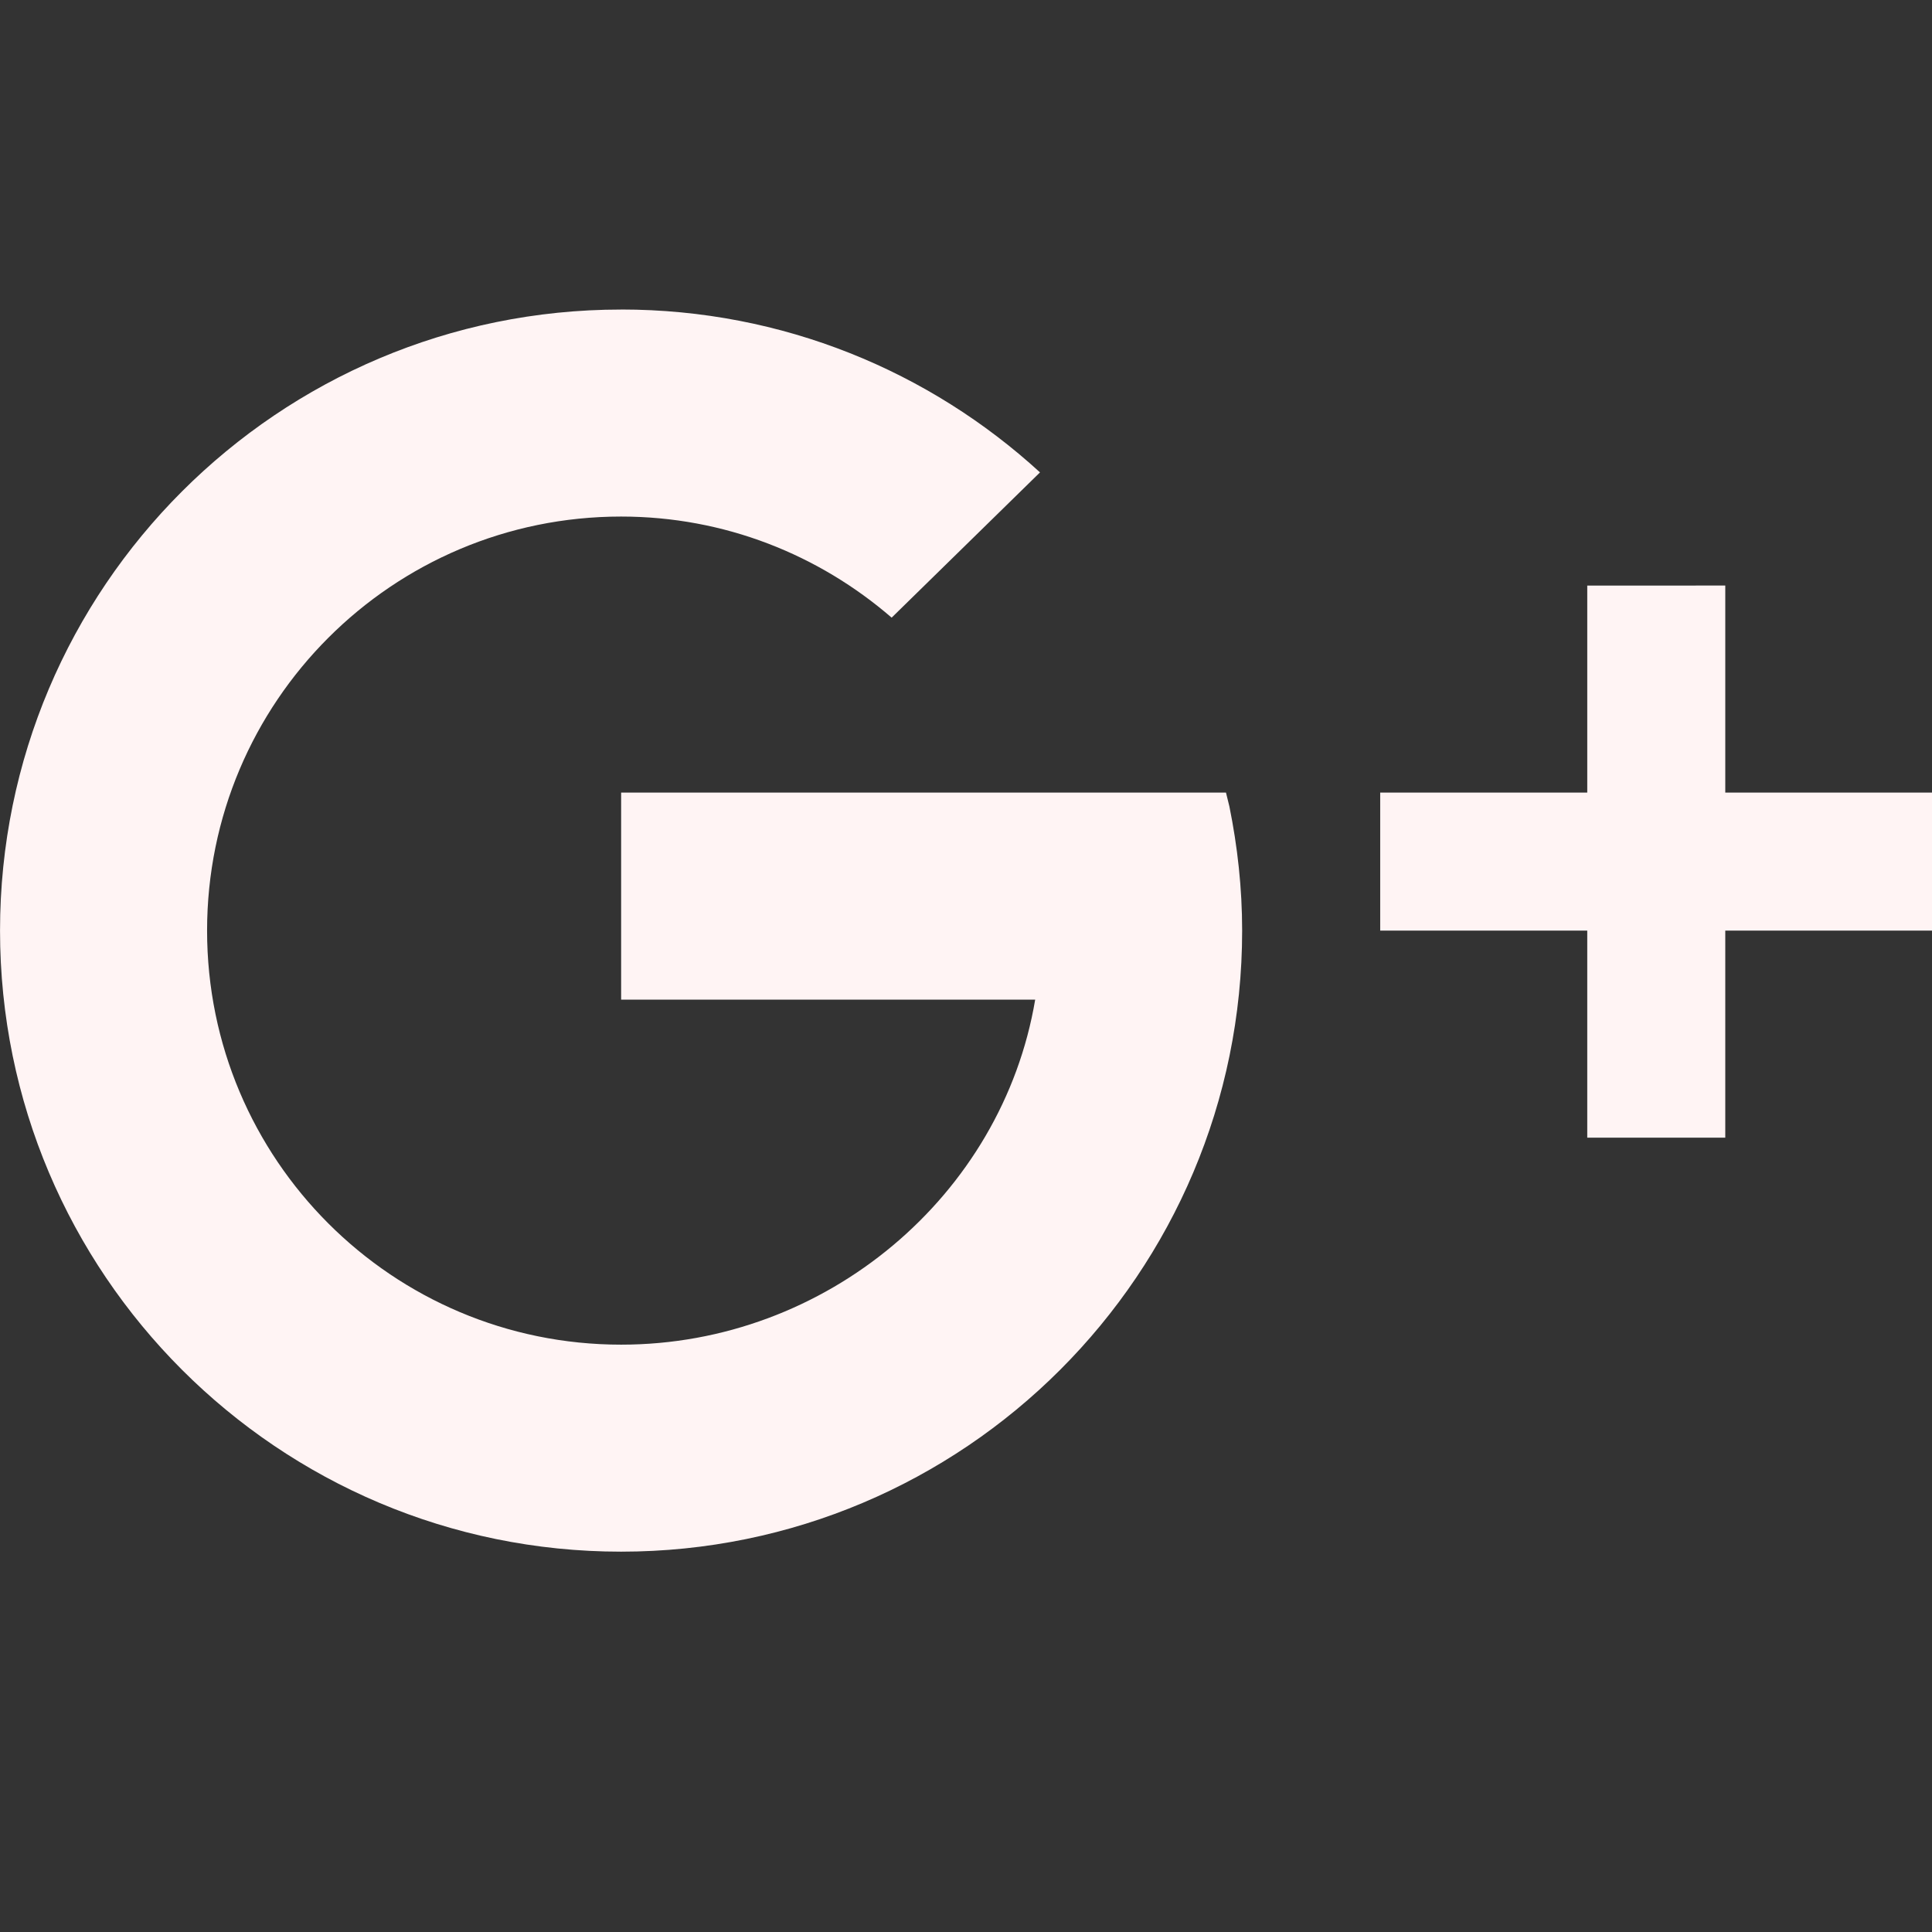 <?xml version="1.0" encoding="UTF-8" standalone="no"?>
<svg
   xmlns:dc="http://purl.org/dc/elements/1.1/"
   xmlns:cc="http://creativecommons.org/ns#"
   xmlns:rdf="http://www.w3.org/1999/02/22-rdf-syntax-ns#"
   xmlns:svg="http://www.w3.org/2000/svg"
   xmlns="http://www.w3.org/2000/svg"
   xmlns:sodipodi="http://sodipodi.sourceforge.net/DTD/sodipodi-0.dtd"
   xmlns:inkscape="http://www.inkscape.org/namespaces/inkscape"
   viewBox="0 0 50 50"
   version="1.1"
   width="50px"
   height="50px"
   id="svg5"
   sodipodi:docname="gplus.svg"
   inkscape:version="0.92.2 5c3e80d, 2017-08-06">
  <rect x="0" y="0" width="50" height="50" fill="#333333" stroke="none"/>
  <defs
     id="defs9" />
  <sodipodi:namedview
     pagecolor="#ffffff"
     bordercolor="#666666"
     borderopacity="1"
     objecttolerance="10"
     gridtolerance="10"
     guidetolerance="10"
     inkscape:pageopacity="0"
     inkscape:pageshadow="2"
     inkscape:window-width="1366"
     inkscape:window-height="693"
     id="namedview7"
     showgrid="false"
     inkscape:zoom="4.72"
     inkscape:cx="-21.398305"
     inkscape:cy="25"
     inkscape:window-x="0"
     inkscape:window-y="0"
     inkscape:window-maximized="1"
     inkscape:current-layer="svg5" />
  <g
     id="surface1"
     transform="matrix(1.143,0,0,1.143,-3.571,-4.491)"
     style="fill:#fff4f4;fill-opacity:1">
    <path
       d="M 17.188,10.938 C 9.422,10.938 3.125,17.234 3.125,25 c 0,7.766 6.297,14.062 14.062,14.062 7.766,0 14.062,-6.297 14.062,-14.062 0,-0.965 -0.105,-1.906 -0.289,-2.812 L 30.883,21.875 H 17.188 v 4.688 h 9.375 c -0.746,4.434 -4.73,7.812 -9.375,7.812 -5.18,0 -9.375,-4.195 -9.375,-9.375 0,-5.18 4.195,-9.375 9.375,-9.375 2.344,0 4.48,0.867 6.125,2.289 L 26.672,14.625 c -2.5,-2.289 -5.828,-3.688 -9.484,-3.688 z m 21.875,6.25 V 21.875 H 34.375 V 25 h 4.688 v 4.688 h 3.125 V 25 h 4.688 v -3.125 h -4.688 v -4.688 z"
       id="path2"
       inkscape:connector-curvature="0"
       style="fill:#fff4f4;fill-opacity:1" />
  </g>
</svg>
